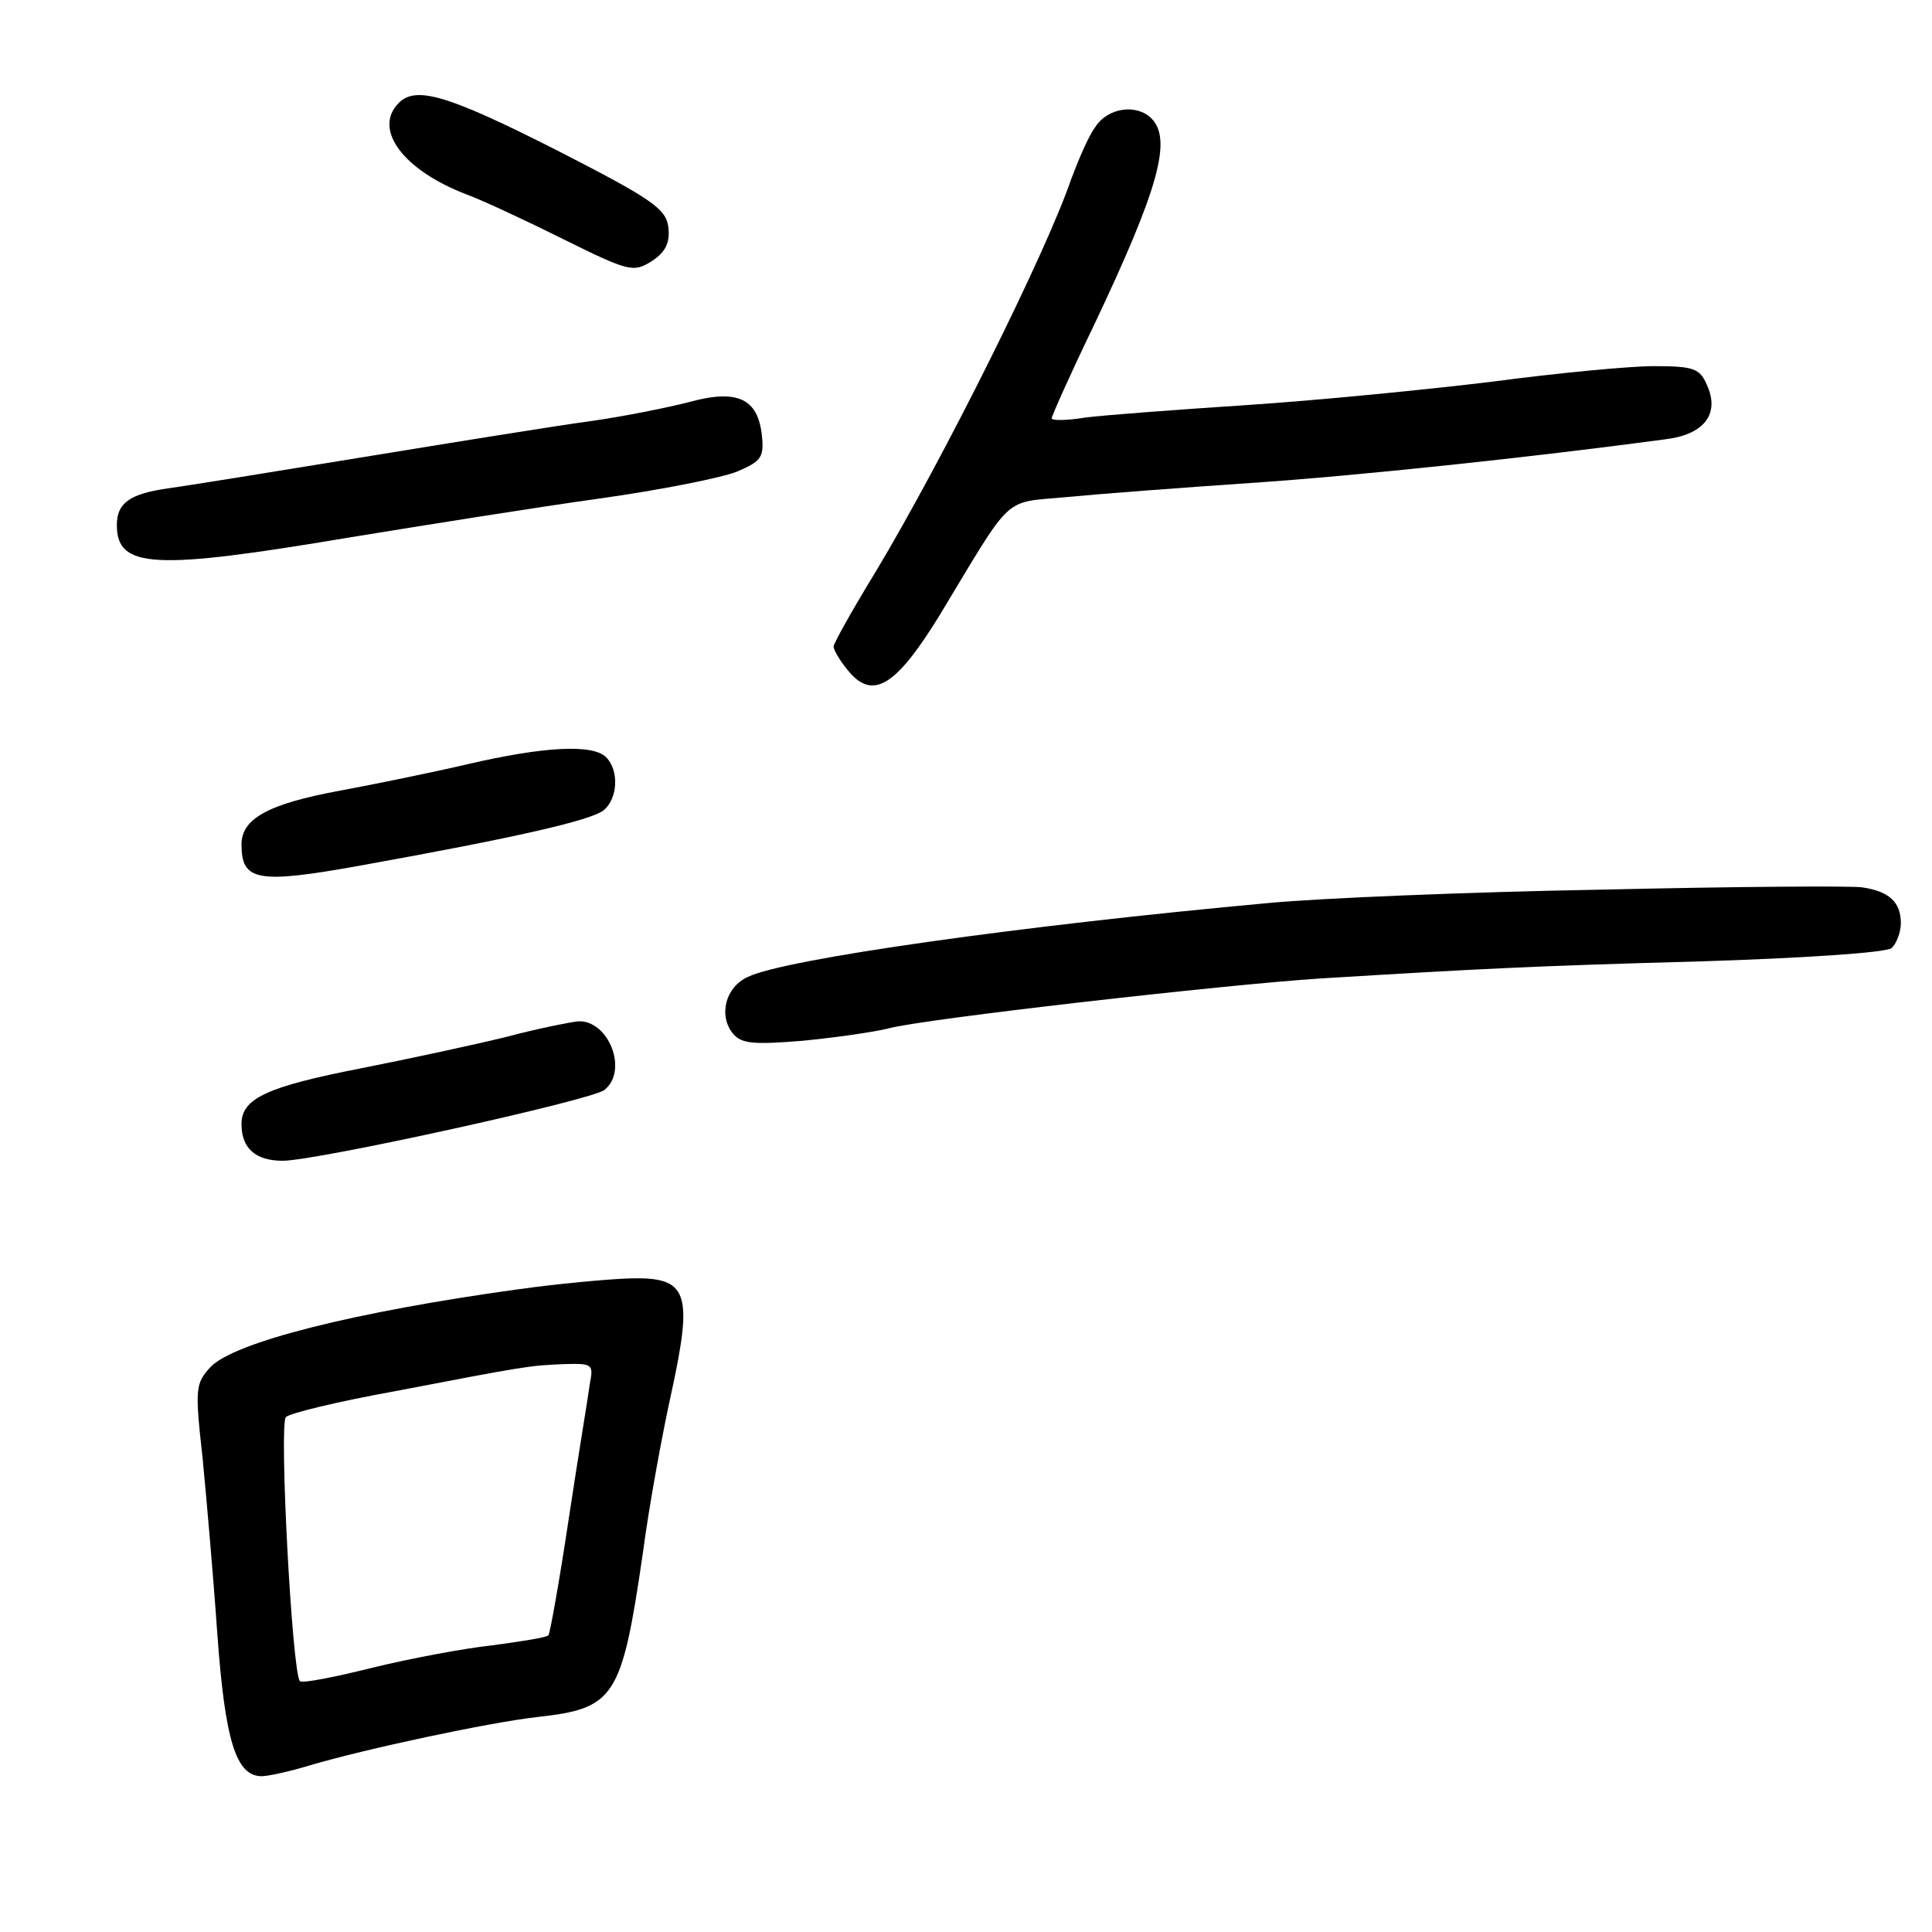 <?xml version="1.0" standalone="no"?>
<!DOCTYPE svg PUBLIC "-//W3C//DTD SVG 20010904//EN"
 "http://www.w3.org/TR/2001/REC-SVG-20010904/DTD/svg10.dtd">
<svg version="1.0" xmlns="http://www.w3.org/2000/svg"
 width="248pt" height="248pt" viewBox="0 0 248 248"
 preserveAspectRatio="xMidYMid meet">
<g transform="translate(0,248) scale(0.1,-0.1)"
fill="#000000" stroke="none">
<path d="M512 2348 c-34 -34 6 -87 88 -118 19 -7 75 -33 123 -57 85 -42 90
-43 114 -28 18 12 23 24 21 43 -3 24 -20 36 -143 99 -140 71 -181 83 -203 61z"/>
<path d="M1406 2317 c-9 -12 -22 -43 -31 -67 -32 -94 -164 -359 -251 -504 -30
-49 -54 -92 -54 -96 0 -4 8 -18 18 -30 32 -40 62 -21 118 70 96 159 80 144
164 152 41 4 147 12 235 18 135 9 361 33 532 56 51 6 71 33 54 70 -9 21 -17
24 -68 24 -32 0 -125 -9 -208 -20 -82 -10 -224 -24 -315 -30 -91 -6 -184 -13
-207 -16 -24 -4 -43 -4 -43 -1 0 3 24 57 54 119 83 175 101 239 74 266 -19 19
-56 14 -72 -11z"/>
<path d="M885 1964 c-27 -7 -86 -19 -130 -25 -44 -6 -174 -27 -290 -46 -116
-19 -228 -37 -250 -40 -49 -7 -65 -19 -65 -47 0 -56 48 -58 298 -16 98 16 242
39 321 50 79 11 159 27 178 35 30 13 34 18 31 46 -5 47 -31 60 -93 43z"/>
<path d="M600 1499 c-47 -11 -121 -26 -164 -34 -92 -17 -126 -36 -126 -69 0
-47 20 -51 153 -27 200 36 296 58 312 71 18 15 20 51 3 68 -17 17 -79 14 -178
-9z"/>
<path d="M2055 1338 c-170 -3 -362 -11 -425 -17 -318 -29 -623 -72 -670 -95
-29 -13 -38 -50 -19 -73 11 -13 27 -14 89 -9 41 4 91 11 111 16 44 12 430 56
554 64 197 12 269 16 490 22 127 4 236 11 243 17 6 5 12 20 12 32 0 27 -15 41
-50 46 -14 2 -164 1 -335 -3z"/>
<path d="M650 1149 c-41 -10 -124 -28 -185 -40 -123 -24 -155 -39 -155 -72 0
-31 18 -47 53 -47 43 0 398 78 413 91 31 25 5 90 -34 88 -9 -1 -51 -9 -92 -20z"/>
<path d="M665 825 c-210 -29 -365 -68 -395 -100 -19 -21 -20 -27 -10 -116 5
-52 14 -154 19 -227 10 -137 24 -182 57 -182 8 0 36 6 62 14 71 21 230 55 292
62 99 11 108 24 135 209 8 61 25 154 37 208 28 129 21 148 -54 146 -29 -1 -93
-7 -143 -14z m92 -122 c-2 -16 -15 -93 -27 -173 -12 -80 -24 -147 -26 -149 -2
-3 -35 -8 -72 -13 -37 -4 -106 -17 -155 -29 -48 -12 -89 -20 -92 -17 -10 10
-27 330 -18 339 5 5 67 20 139 33 172 33 173 33 218 35 37 1 38 0 33 -26z"/>
</g>
</svg>
